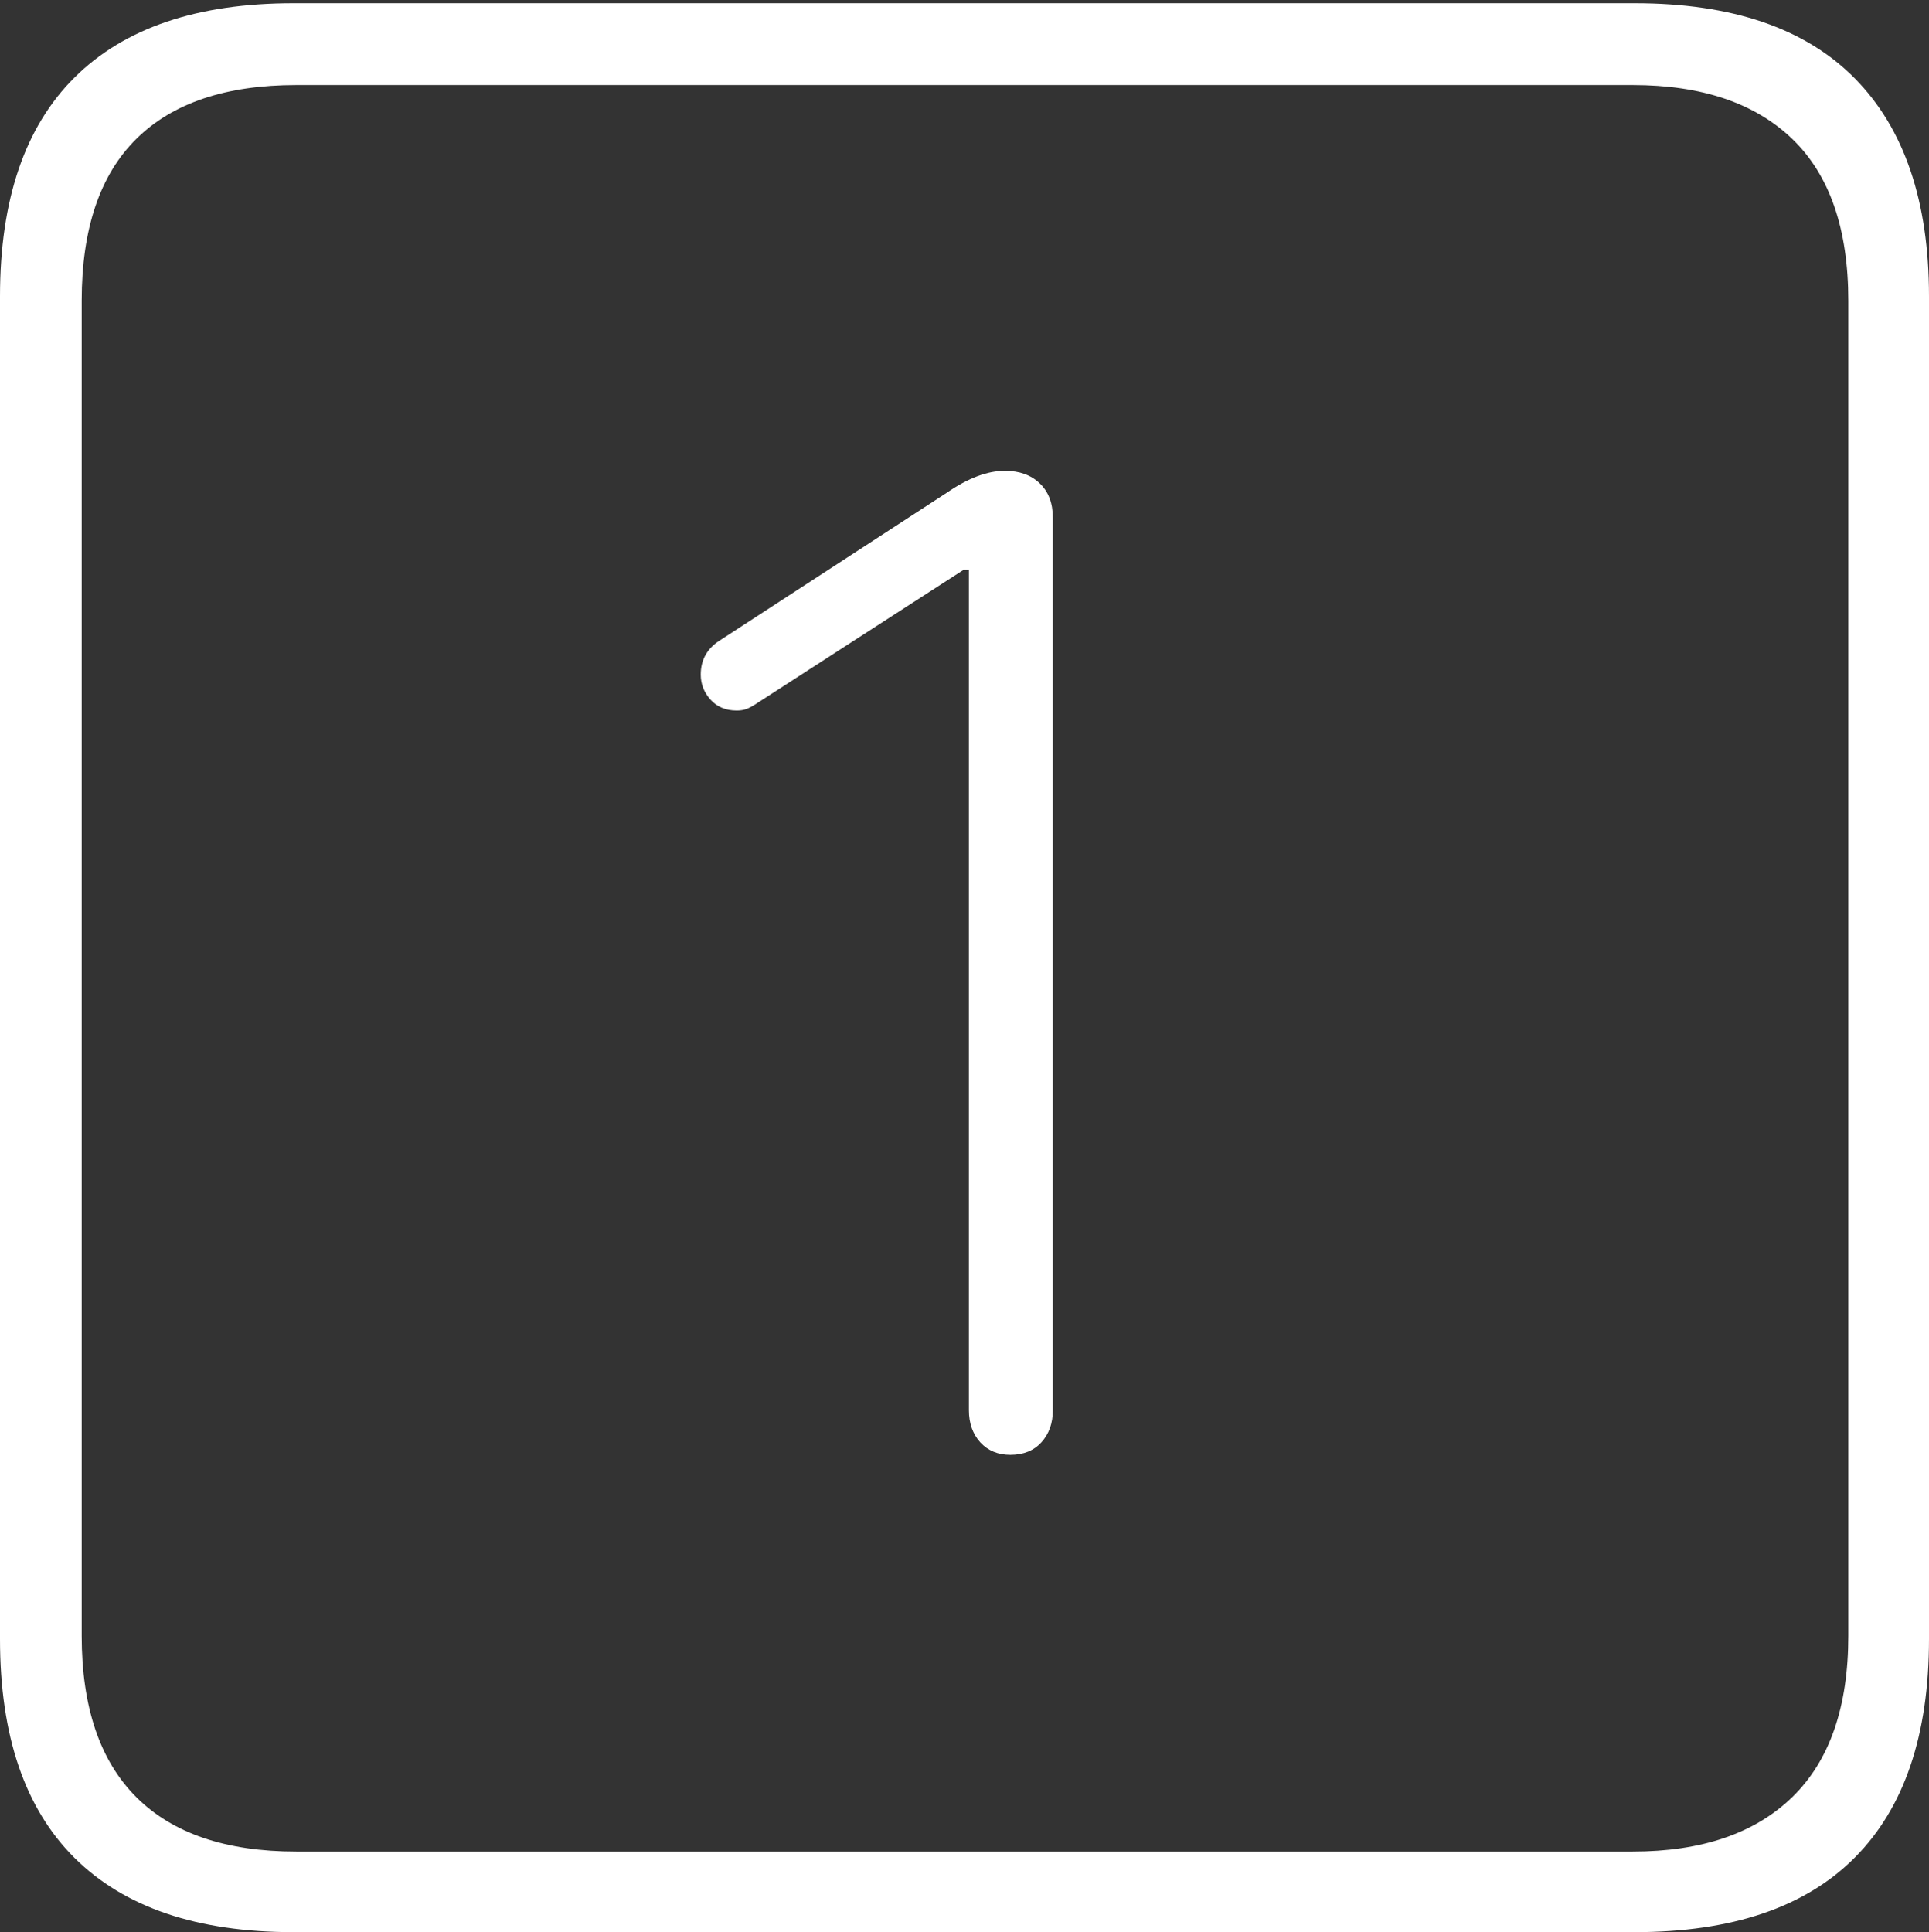<?xml version="1.0" encoding="UTF-8"?>
<!--Generator: Apple Native CoreSVG 175-->
<!DOCTYPE svg
PUBLIC "-//W3C//DTD SVG 1.1//EN"
       "http://www.w3.org/Graphics/SVG/1.1/DTD/svg11.dtd">
<svg version="1.1" xmlns="http://www.w3.org/2000/svg" xmlns:xlink="http://www.w3.org/1999/xlink" width="17.285" height="17.314">
 <rect width="100%" height="100%" fill="#333333" stroke="none"/>
 <g>
  <rect height="17.314" opacity="0" width="17.285" x="0" y="0"/>
  <path d="M2.627 17.314L14.648 17.314Q15.957 17.314 16.621 16.645Q17.285 15.977 17.285 14.688L17.285 2.656Q17.285 1.377 16.621 0.703Q15.957 0.029 14.648 0.029L2.627 0.029Q1.338 0.029 0.669 0.693Q0 1.357 0 2.656L0 14.688Q0 15.986 0.669 16.65Q1.338 17.314 2.627 17.314ZM2.656 16.592Q1.709 16.592 1.221 16.104Q0.732 15.615 0.732 14.658L0.732 2.695Q0.732 1.729 1.221 1.245Q1.709 0.762 2.656 0.762L14.629 0.762Q15.557 0.762 16.06 1.245Q16.562 1.729 16.562 2.695L16.562 14.658Q16.562 15.615 16.06 16.104Q15.557 16.592 14.629 16.592ZM9.053 13.037Q9.229 13.037 9.331 12.925Q9.434 12.812 9.434 12.637L9.434 4.639Q9.434 4.443 9.316 4.331Q9.199 4.219 9.004 4.219Q8.77 4.219 8.486 4.414L6.445 5.742Q6.279 5.85 6.279 6.045Q6.279 6.172 6.367 6.27Q6.455 6.367 6.602 6.367Q6.65 6.367 6.689 6.353Q6.729 6.338 6.787 6.299L8.633 5.107L8.682 5.107L8.682 12.637Q8.682 12.812 8.784 12.925Q8.887 13.037 9.053 13.037Z" fill="#ffffff"/>
 </g>
</svg>
